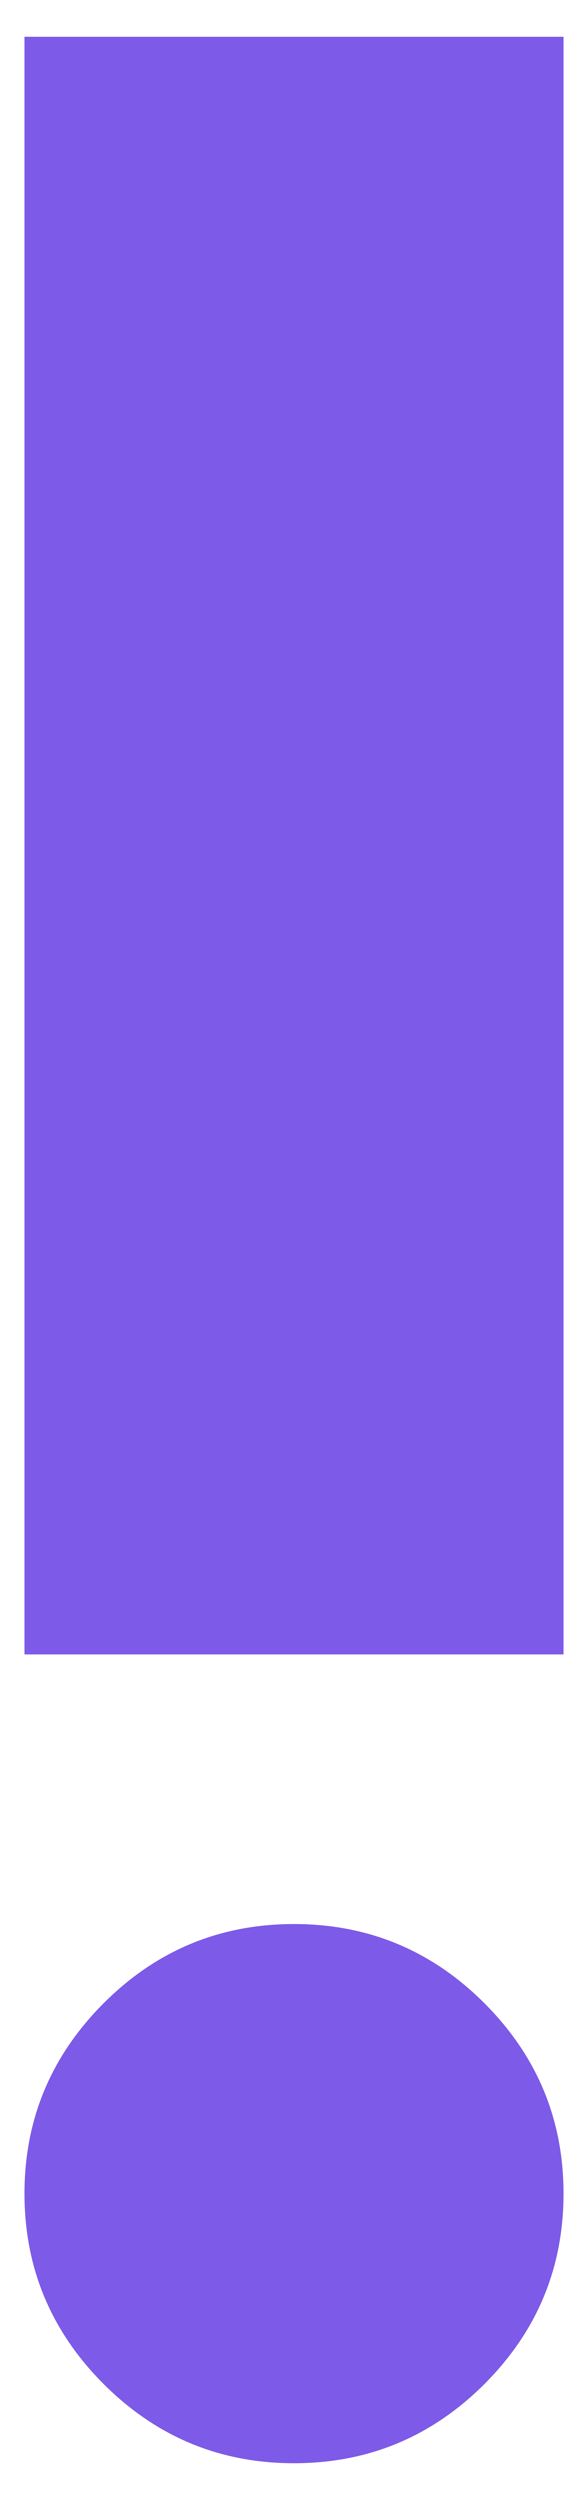 <svg width="8" height="34" viewBox="0 0 8 34" fill="none" xmlns="http://www.w3.org/2000/svg">
<path d="M4 33.5C2.992 33.5 2.129 33.141 1.411 32.424C0.693 31.705 0.333 30.842 0.333 29.833C0.333 28.825 0.693 27.962 1.411 27.243C2.129 26.525 2.992 26.167 4 26.167C5.008 26.167 5.872 26.525 6.59 27.243C7.308 27.962 7.667 28.825 7.667 29.833C7.667 30.842 7.308 31.705 6.59 32.424C5.872 33.141 5.008 33.5 4 33.5ZM0.333 22.5V0.5H7.667V22.5H0.333Z" fill="#7D5AE7"/>
</svg>